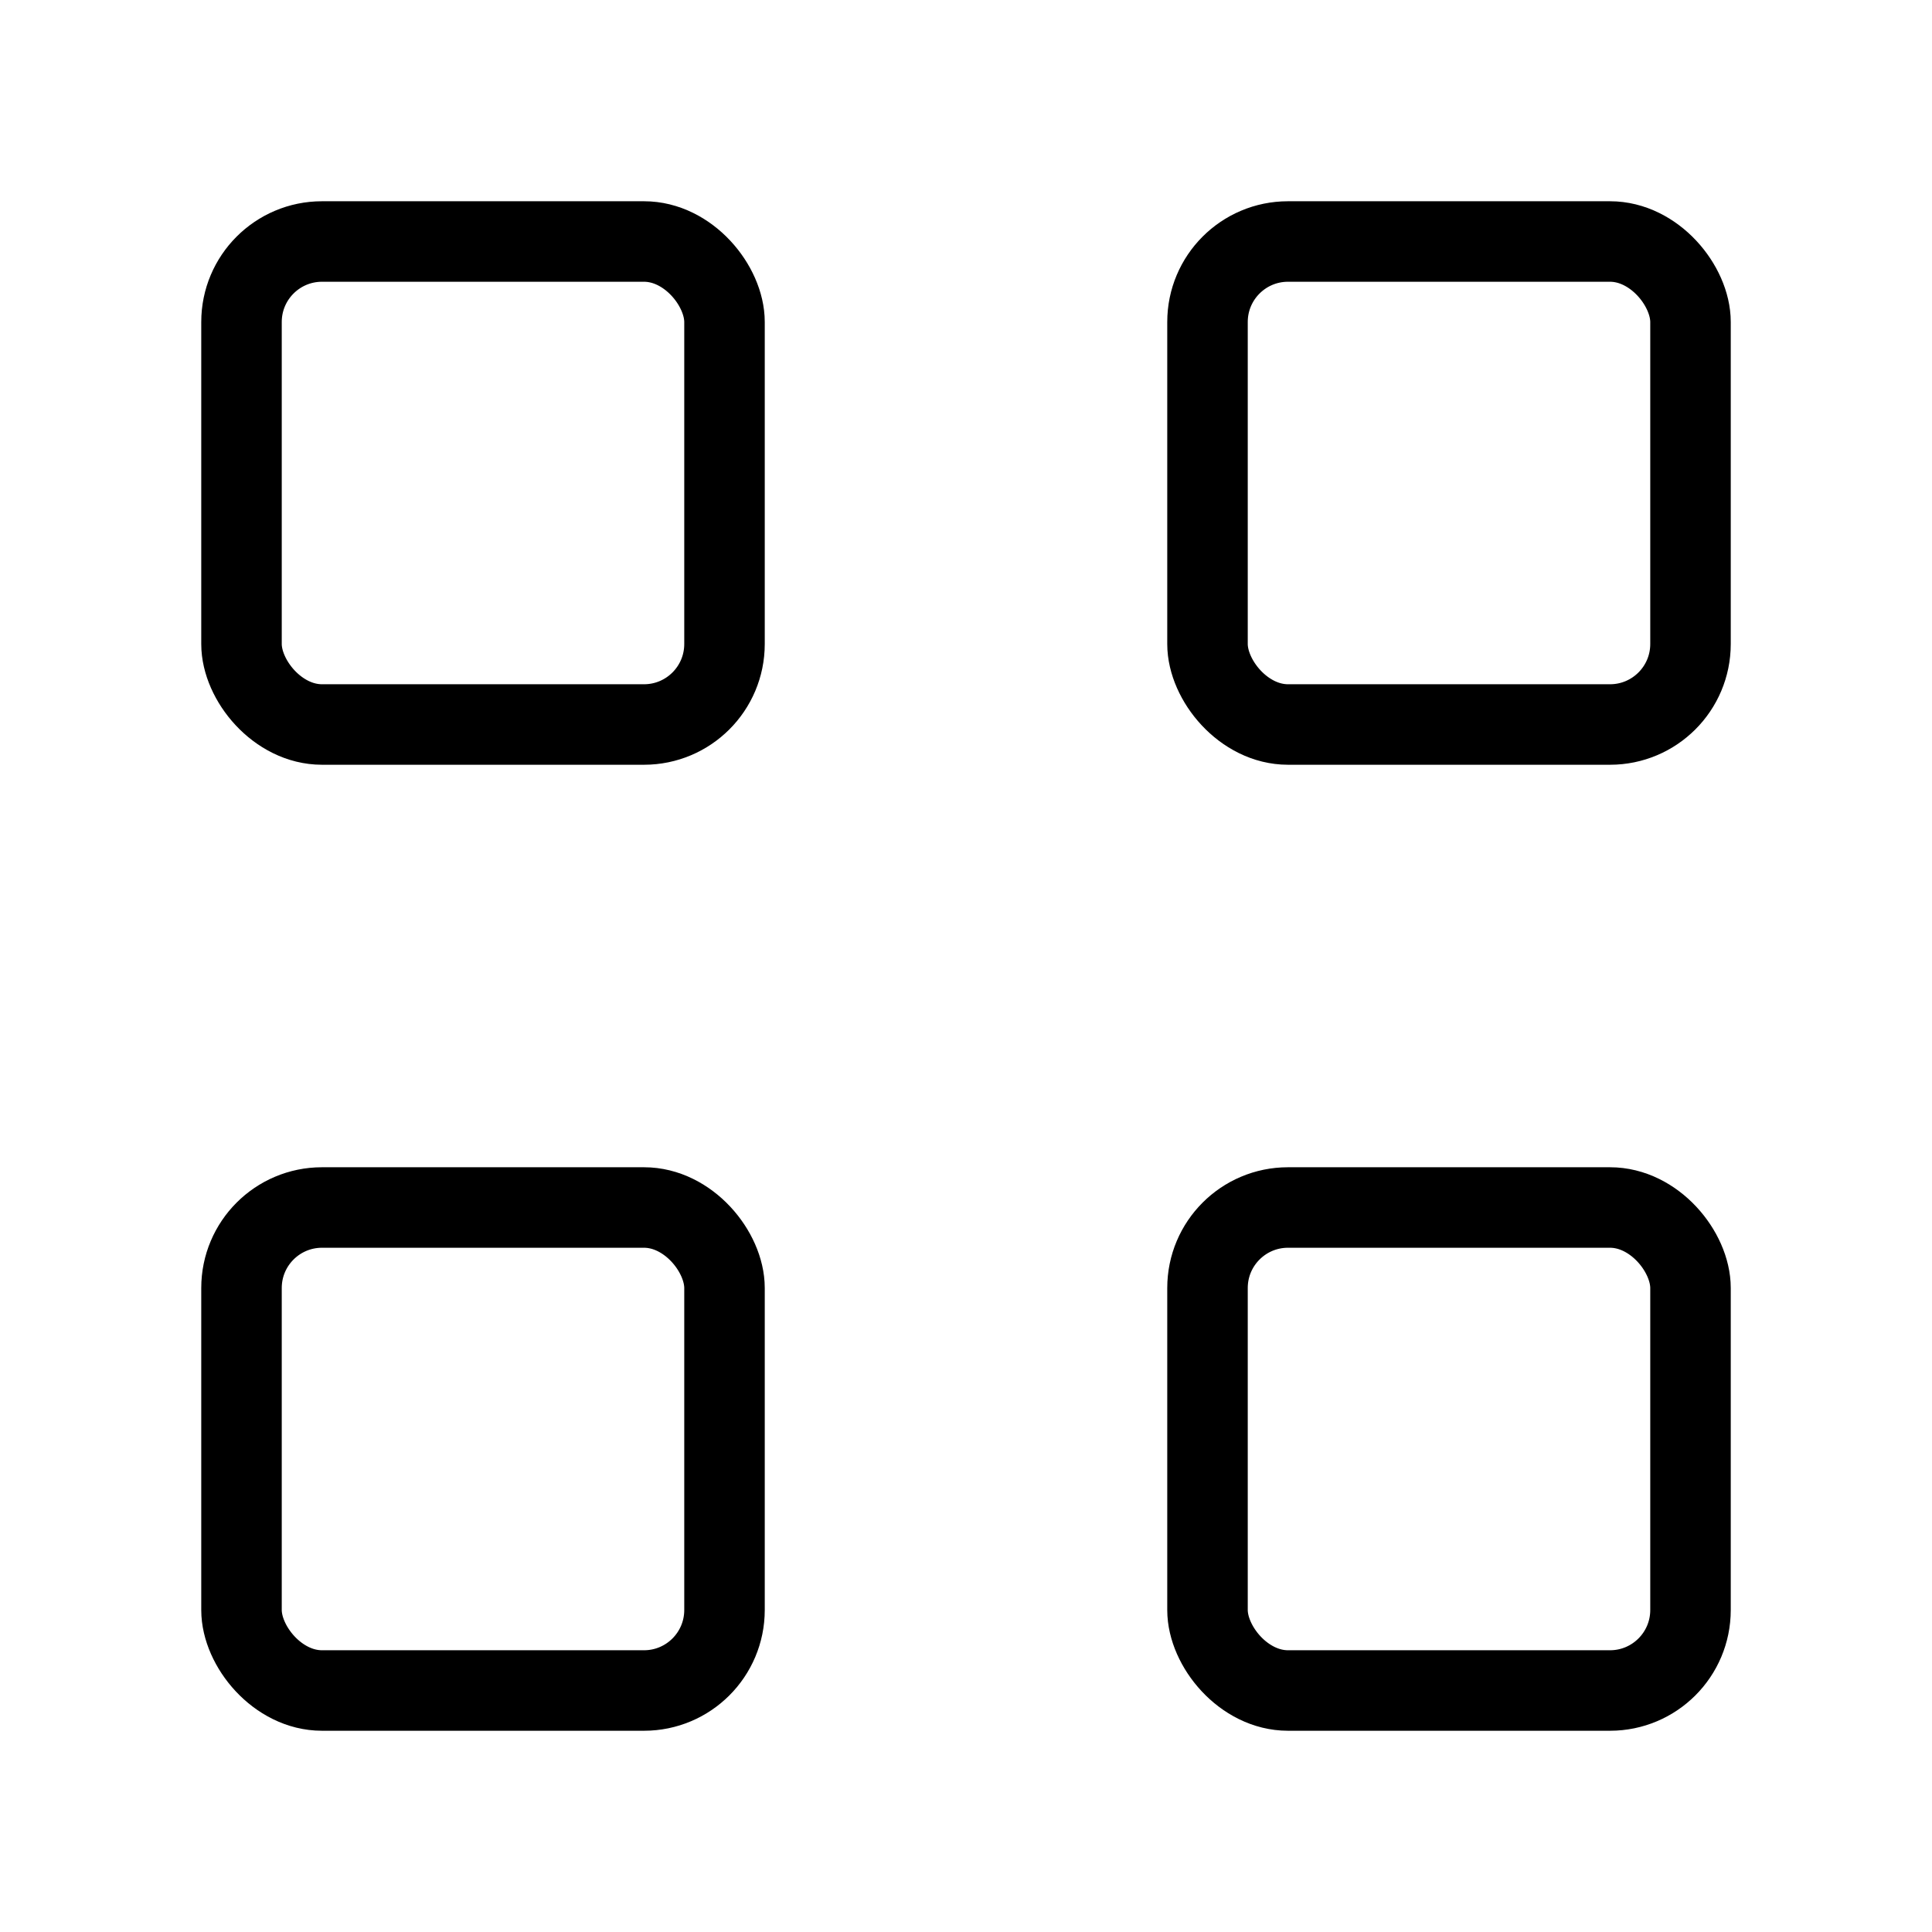 <svg width="24" height="24" viewBox="0 0 24 24" fill="none" xmlns="http://www.w3.org/2000/svg">
<rect x="3" y="3" width="6" height="6" rx="1" stroke="currentColor"/>
<rect x="15" y="3" width="6" height="6" rx="1" stroke="currentColor"/>
<rect x="3" y="15" width="6" height="6" rx="1" stroke="currentColor"/>
<rect x="15" y="15" width="6" height="6" rx="1" stroke="currentColor"/>
</svg>
